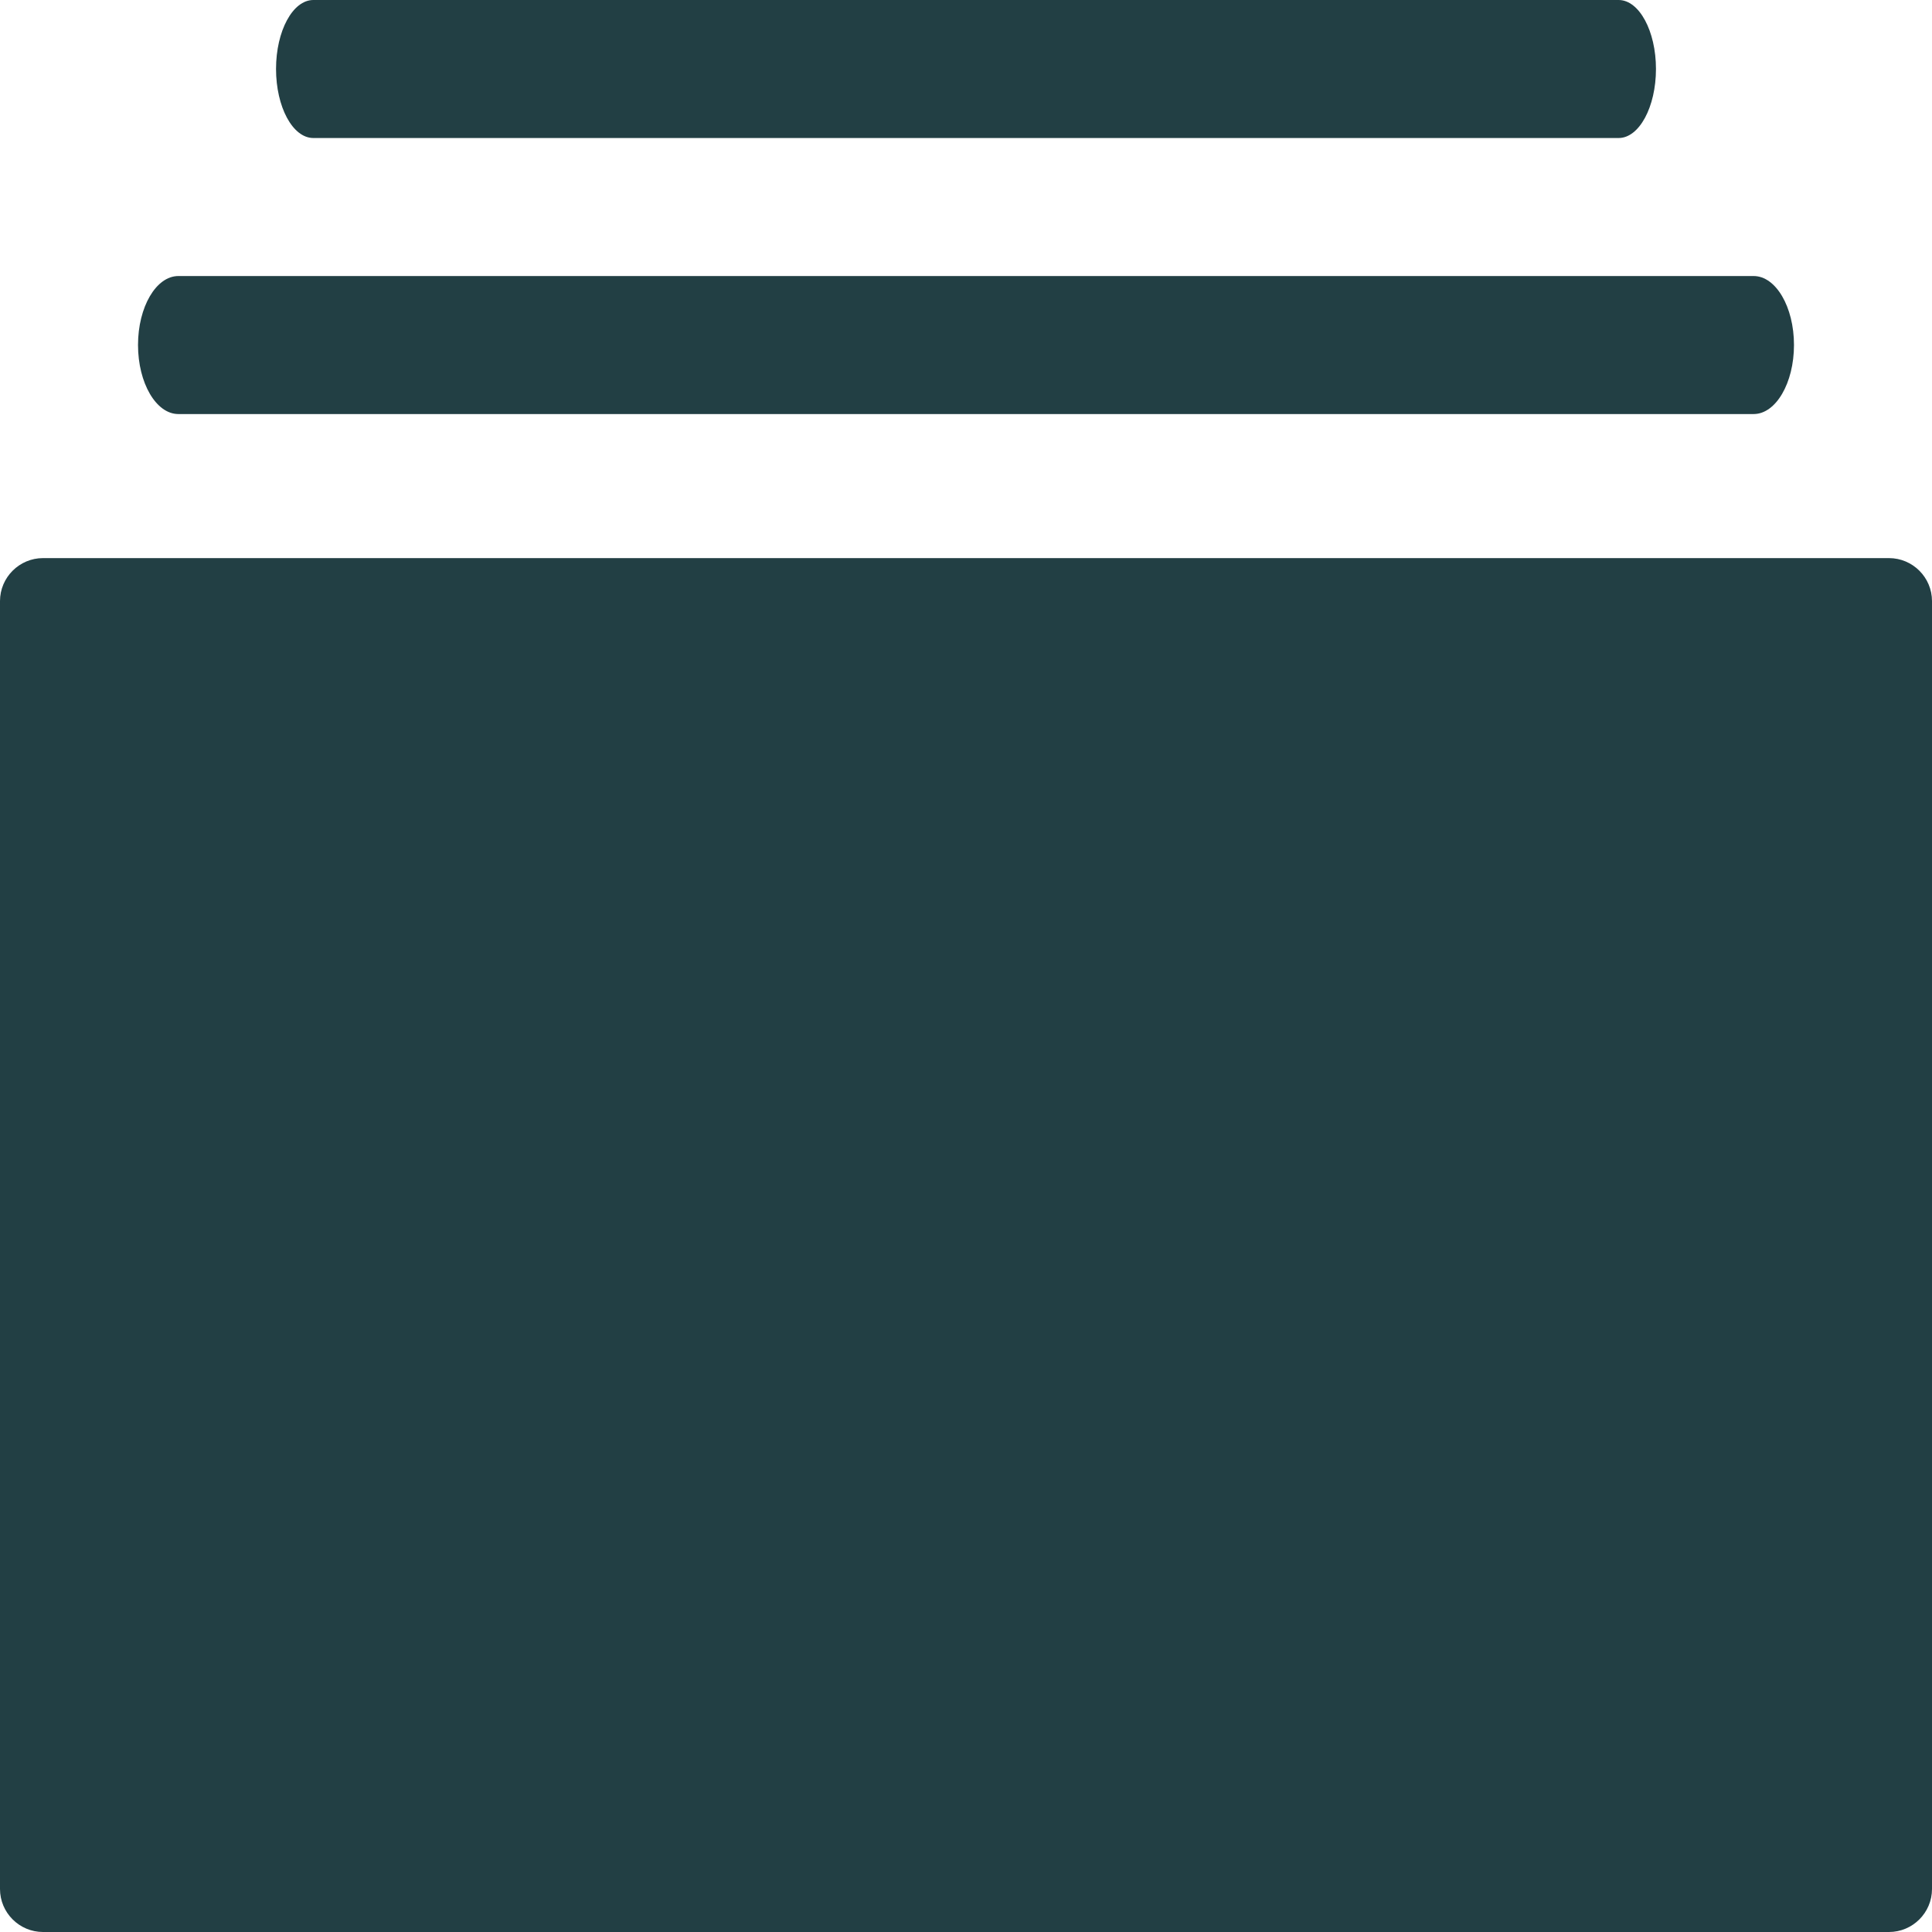 <svg width="16" height="16" viewBox="0 0 16 16" fill="none" xmlns="http://www.w3.org/2000/svg">
<g id="icon=subtabs" clip-path="url(#clip0_23_539)">
<path id="vector" d="M0.356 16H15.644C15.84 16 16 15.84 16 15.644V4.978C16 4.782 15.84 4.622 15.644 4.622H0.356C0.16 4.622 0 4.782 0 4.978V15.644C0 15.84 0.16 16 0.356 16ZM14.857 2.857C14.857 3.172 14.707 3.429 14.523 3.429H1.477C1.293 3.429 1.143 3.172 1.143 2.857C1.143 2.542 1.293 2.286 1.477 2.286H14.523C14.707 2.286 14.857 2.542 14.857 2.857ZM13.405 1.143H2.595C2.424 1.143 2.286 0.886 2.286 0.571C2.286 0.257 2.424 0 2.595 0H13.405C13.575 0 13.714 0.257 13.714 0.571C13.714 0.886 13.575 1.143 13.405 1.143Z" fill="#223F44"/>
</g>
<defs>
<clipPath id="clip0_23_539">
<rect width="16" height="16" fill="white"/>
</clipPath>
</defs>
</svg>
